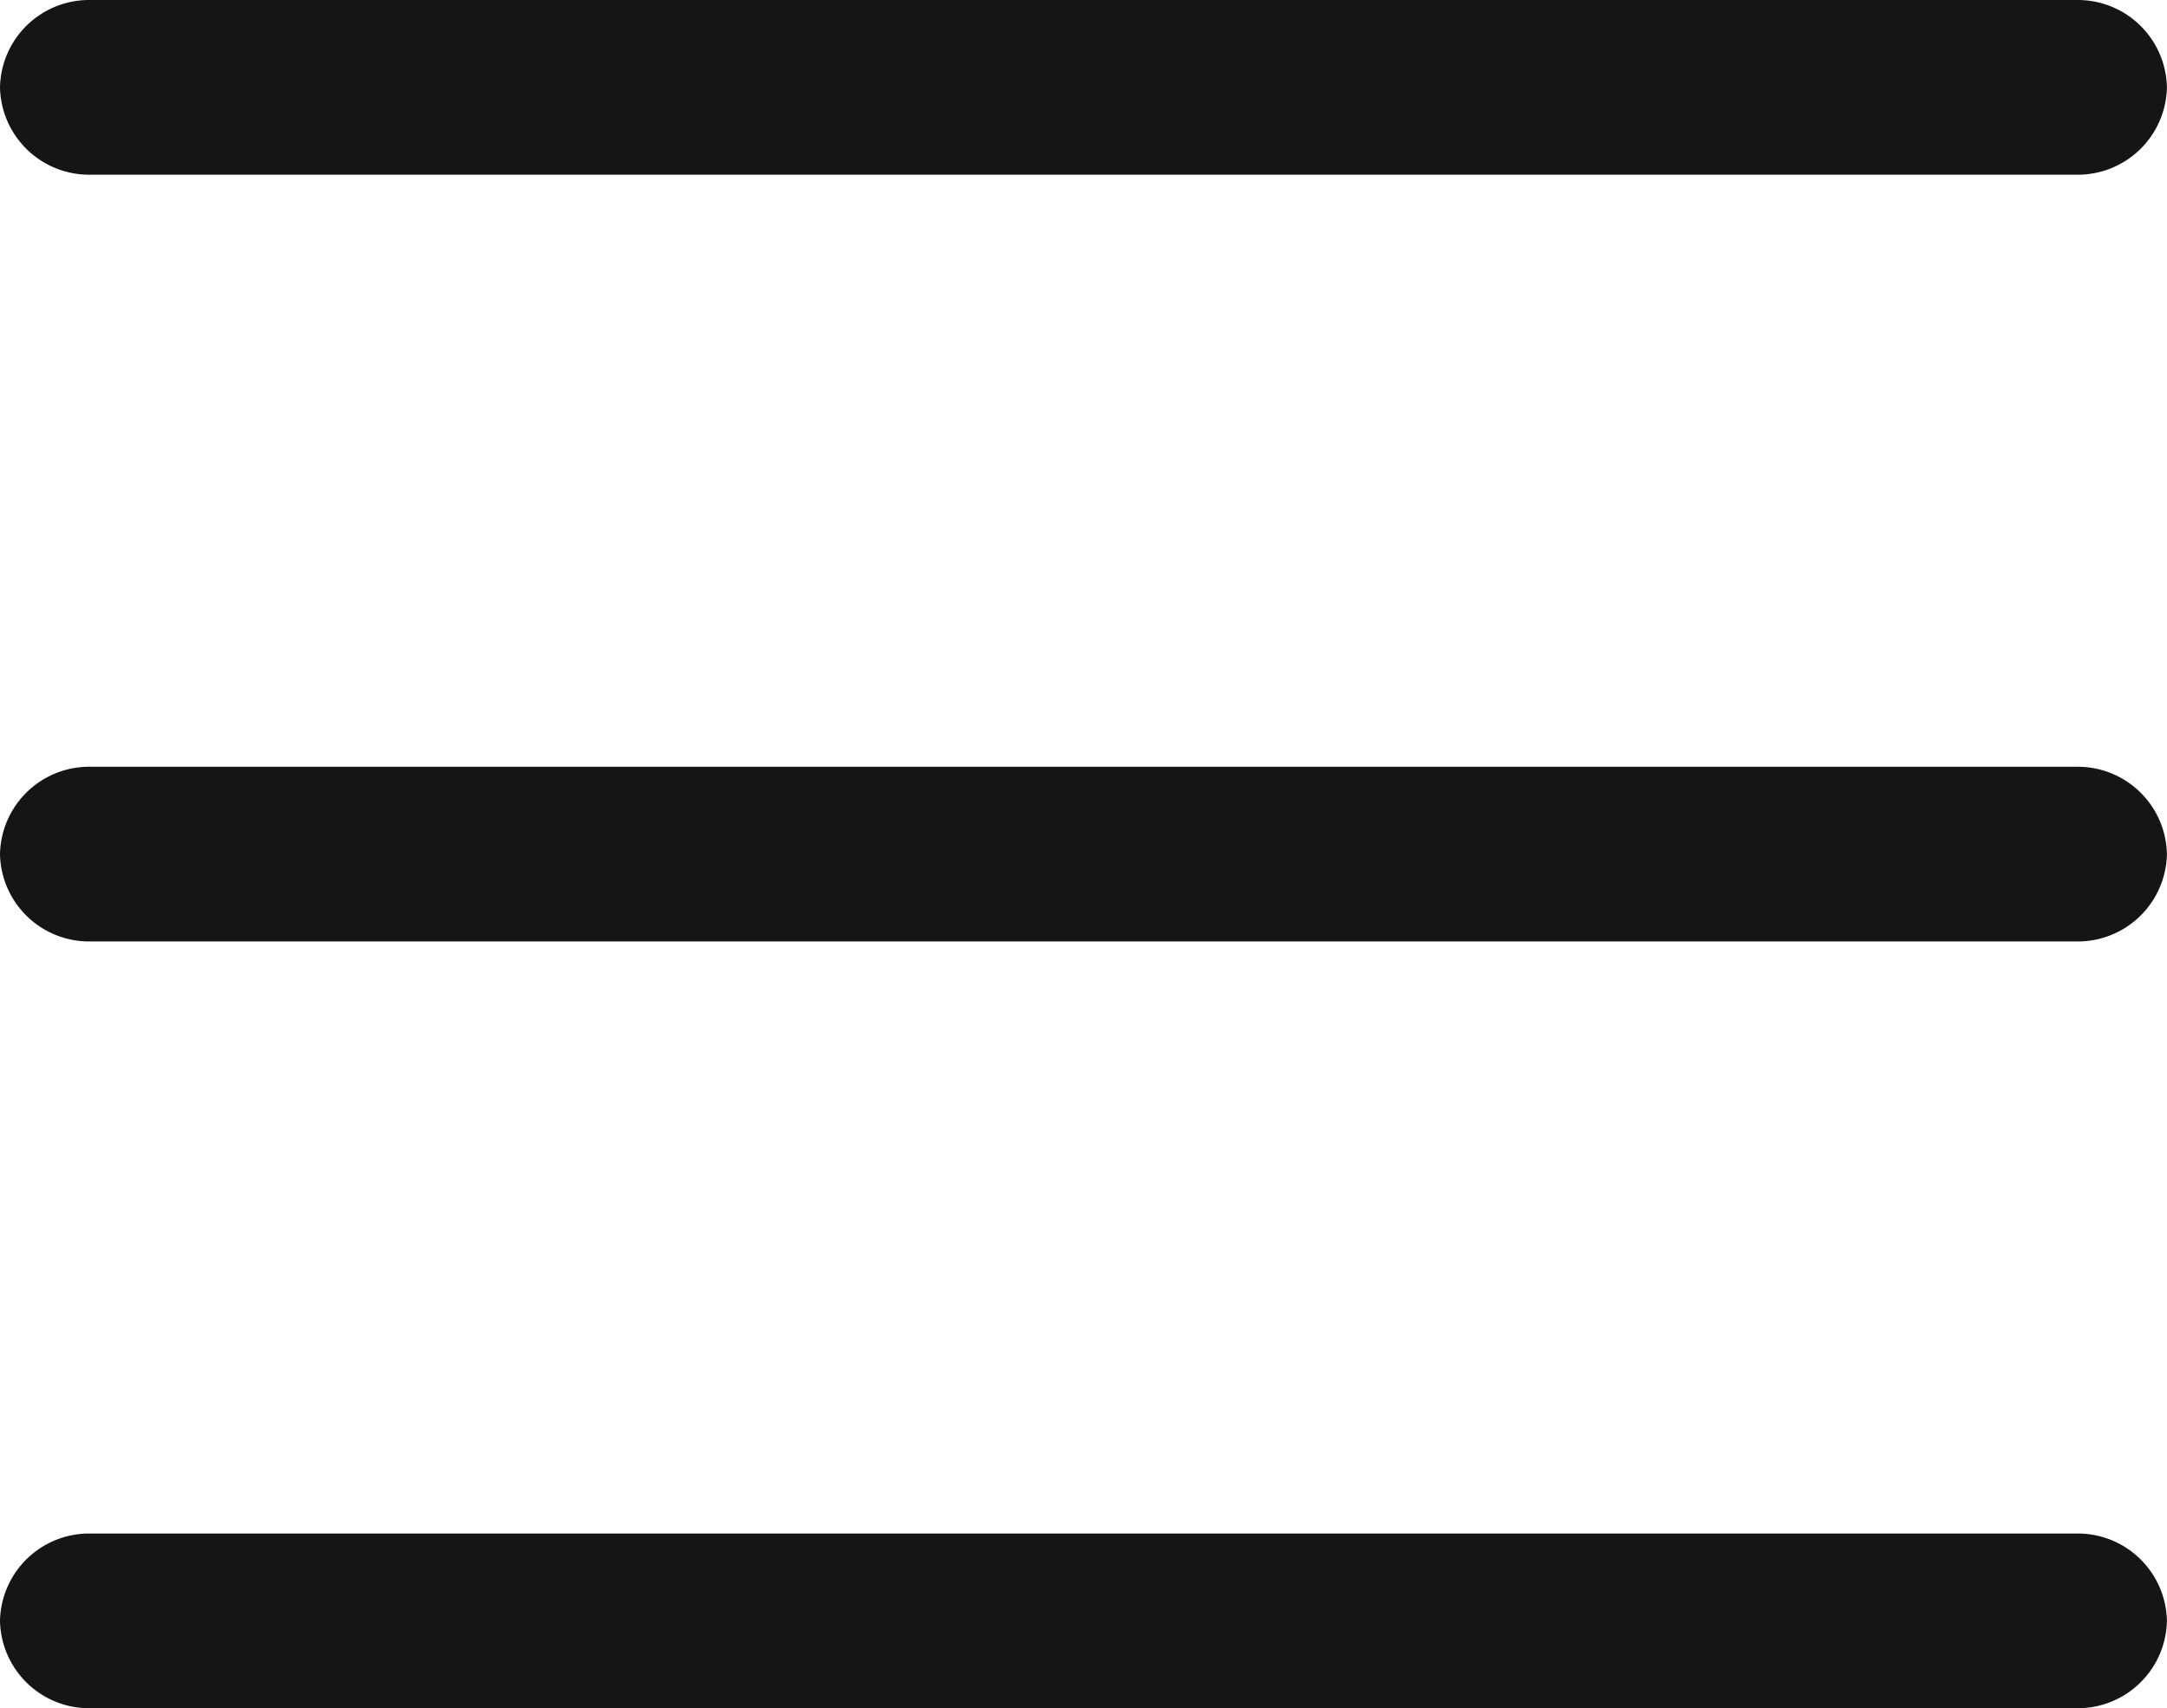 <svg xmlns="http://www.w3.org/2000/svg" width="27.901" height="22" viewBox="0 0 27.901 22">
  <g id="Icon_ionic-ios-menu" data-name="Icon ionic-ios-menu" transform="translate(-4.5 -10.125)">
    <path id="Path_24" data-name="Path 24" d="M31.238,12.375H5.663A1.148,1.148,0,0,1,4.5,11.25h0a1.148,1.148,0,0,1,1.163-1.125H31.238A1.148,1.148,0,0,1,32.4,11.25h0A1.148,1.148,0,0,1,31.238,12.375Z" transform="translate(0)" fill="#151515"/>
    <path id="Path_25" data-name="Path 25" d="M31.238,19.125H5.663A1.148,1.148,0,0,1,4.5,18h0a1.148,1.148,0,0,1,1.163-1.125H31.238A1.148,1.148,0,0,1,32.4,18h0A1.148,1.148,0,0,1,31.238,19.125Z" transform="translate(0 3.125)" fill="#151515"/>
    <path id="Path_26" data-name="Path 26" d="M31.238,25.875H5.663A1.148,1.148,0,0,1,4.5,24.75h0a1.148,1.148,0,0,1,1.163-1.125H31.238A1.148,1.148,0,0,1,32.4,24.75h0A1.148,1.148,0,0,1,31.238,25.875Z" transform="translate(0 6.25)" fill="#151515"/>
  </g>
</svg>
